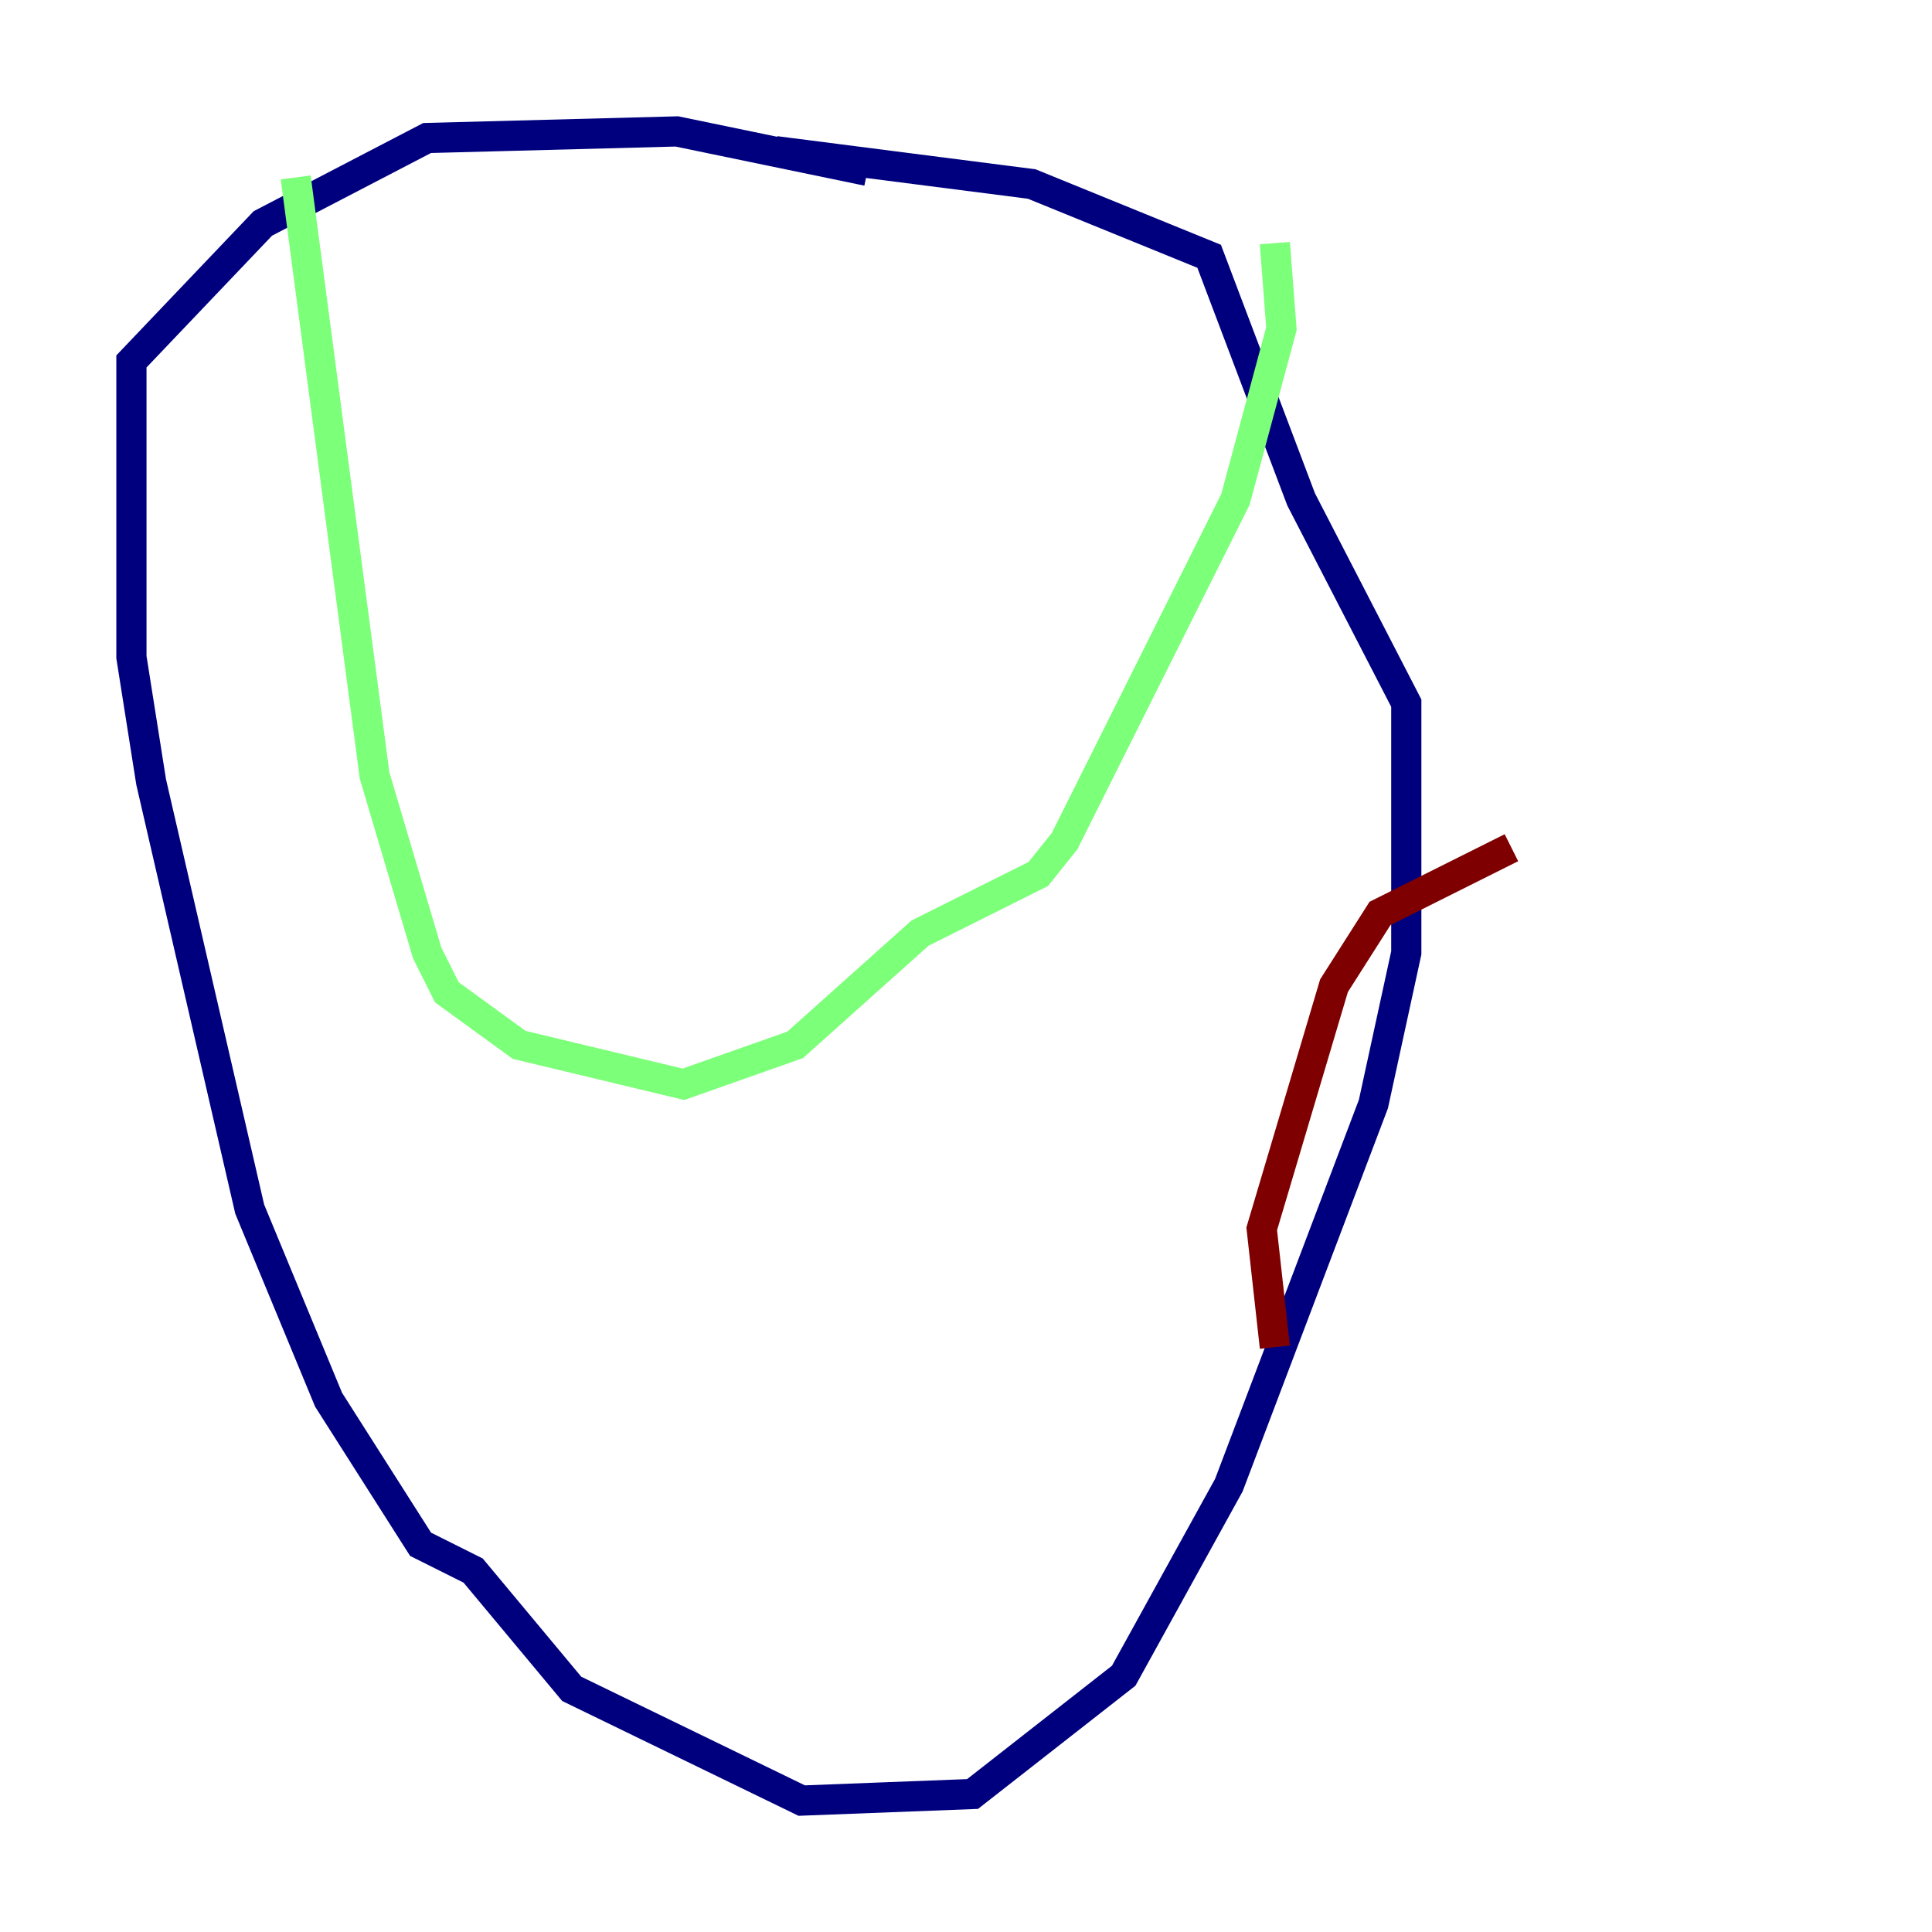 <?xml version="1.0" encoding="utf-8" ?>
<svg baseProfile="tiny" height="128" version="1.2" viewBox="0,0,128,128" width="128" xmlns="http://www.w3.org/2000/svg" xmlns:ev="http://www.w3.org/2001/xml-events" xmlns:xlink="http://www.w3.org/1999/xlink"><defs /><polyline fill="none" points="57.469,11.32 44.843,8.707 28.299,9.143 17.415,14.803 8.707,23.946 8.707,43.537 10.014,51.809 16.544,80.109 21.769,92.735 27.864,102.313 31.347,104.054 37.878,111.891 53.116,119.293 64.435,118.857 74.449,111.02 81.415,98.395 90.993,73.143 93.17,63.129 93.17,46.585 86.204,33.088 80.109,16.98 68.354,12.191 51.374,10.014" stroke="#00007f" stroke-width="2" /><polyline fill="none" points="19.592,11.755 24.816,51.374 28.299,63.129 29.605,65.742 34.395,69.225 45.279,71.837 52.68,69.225 60.952,61.823 68.789,57.905 70.531,55.728 81.85,33.088 84.898,21.769 84.463,16.109" stroke="#7cff79" stroke-width="2" /><polyline fill="none" points="84.463,89.252 83.592,81.415 88.381,65.306 91.429,60.517 100.136,56.163" stroke="#7f0000" stroke-width="2" /></svg>